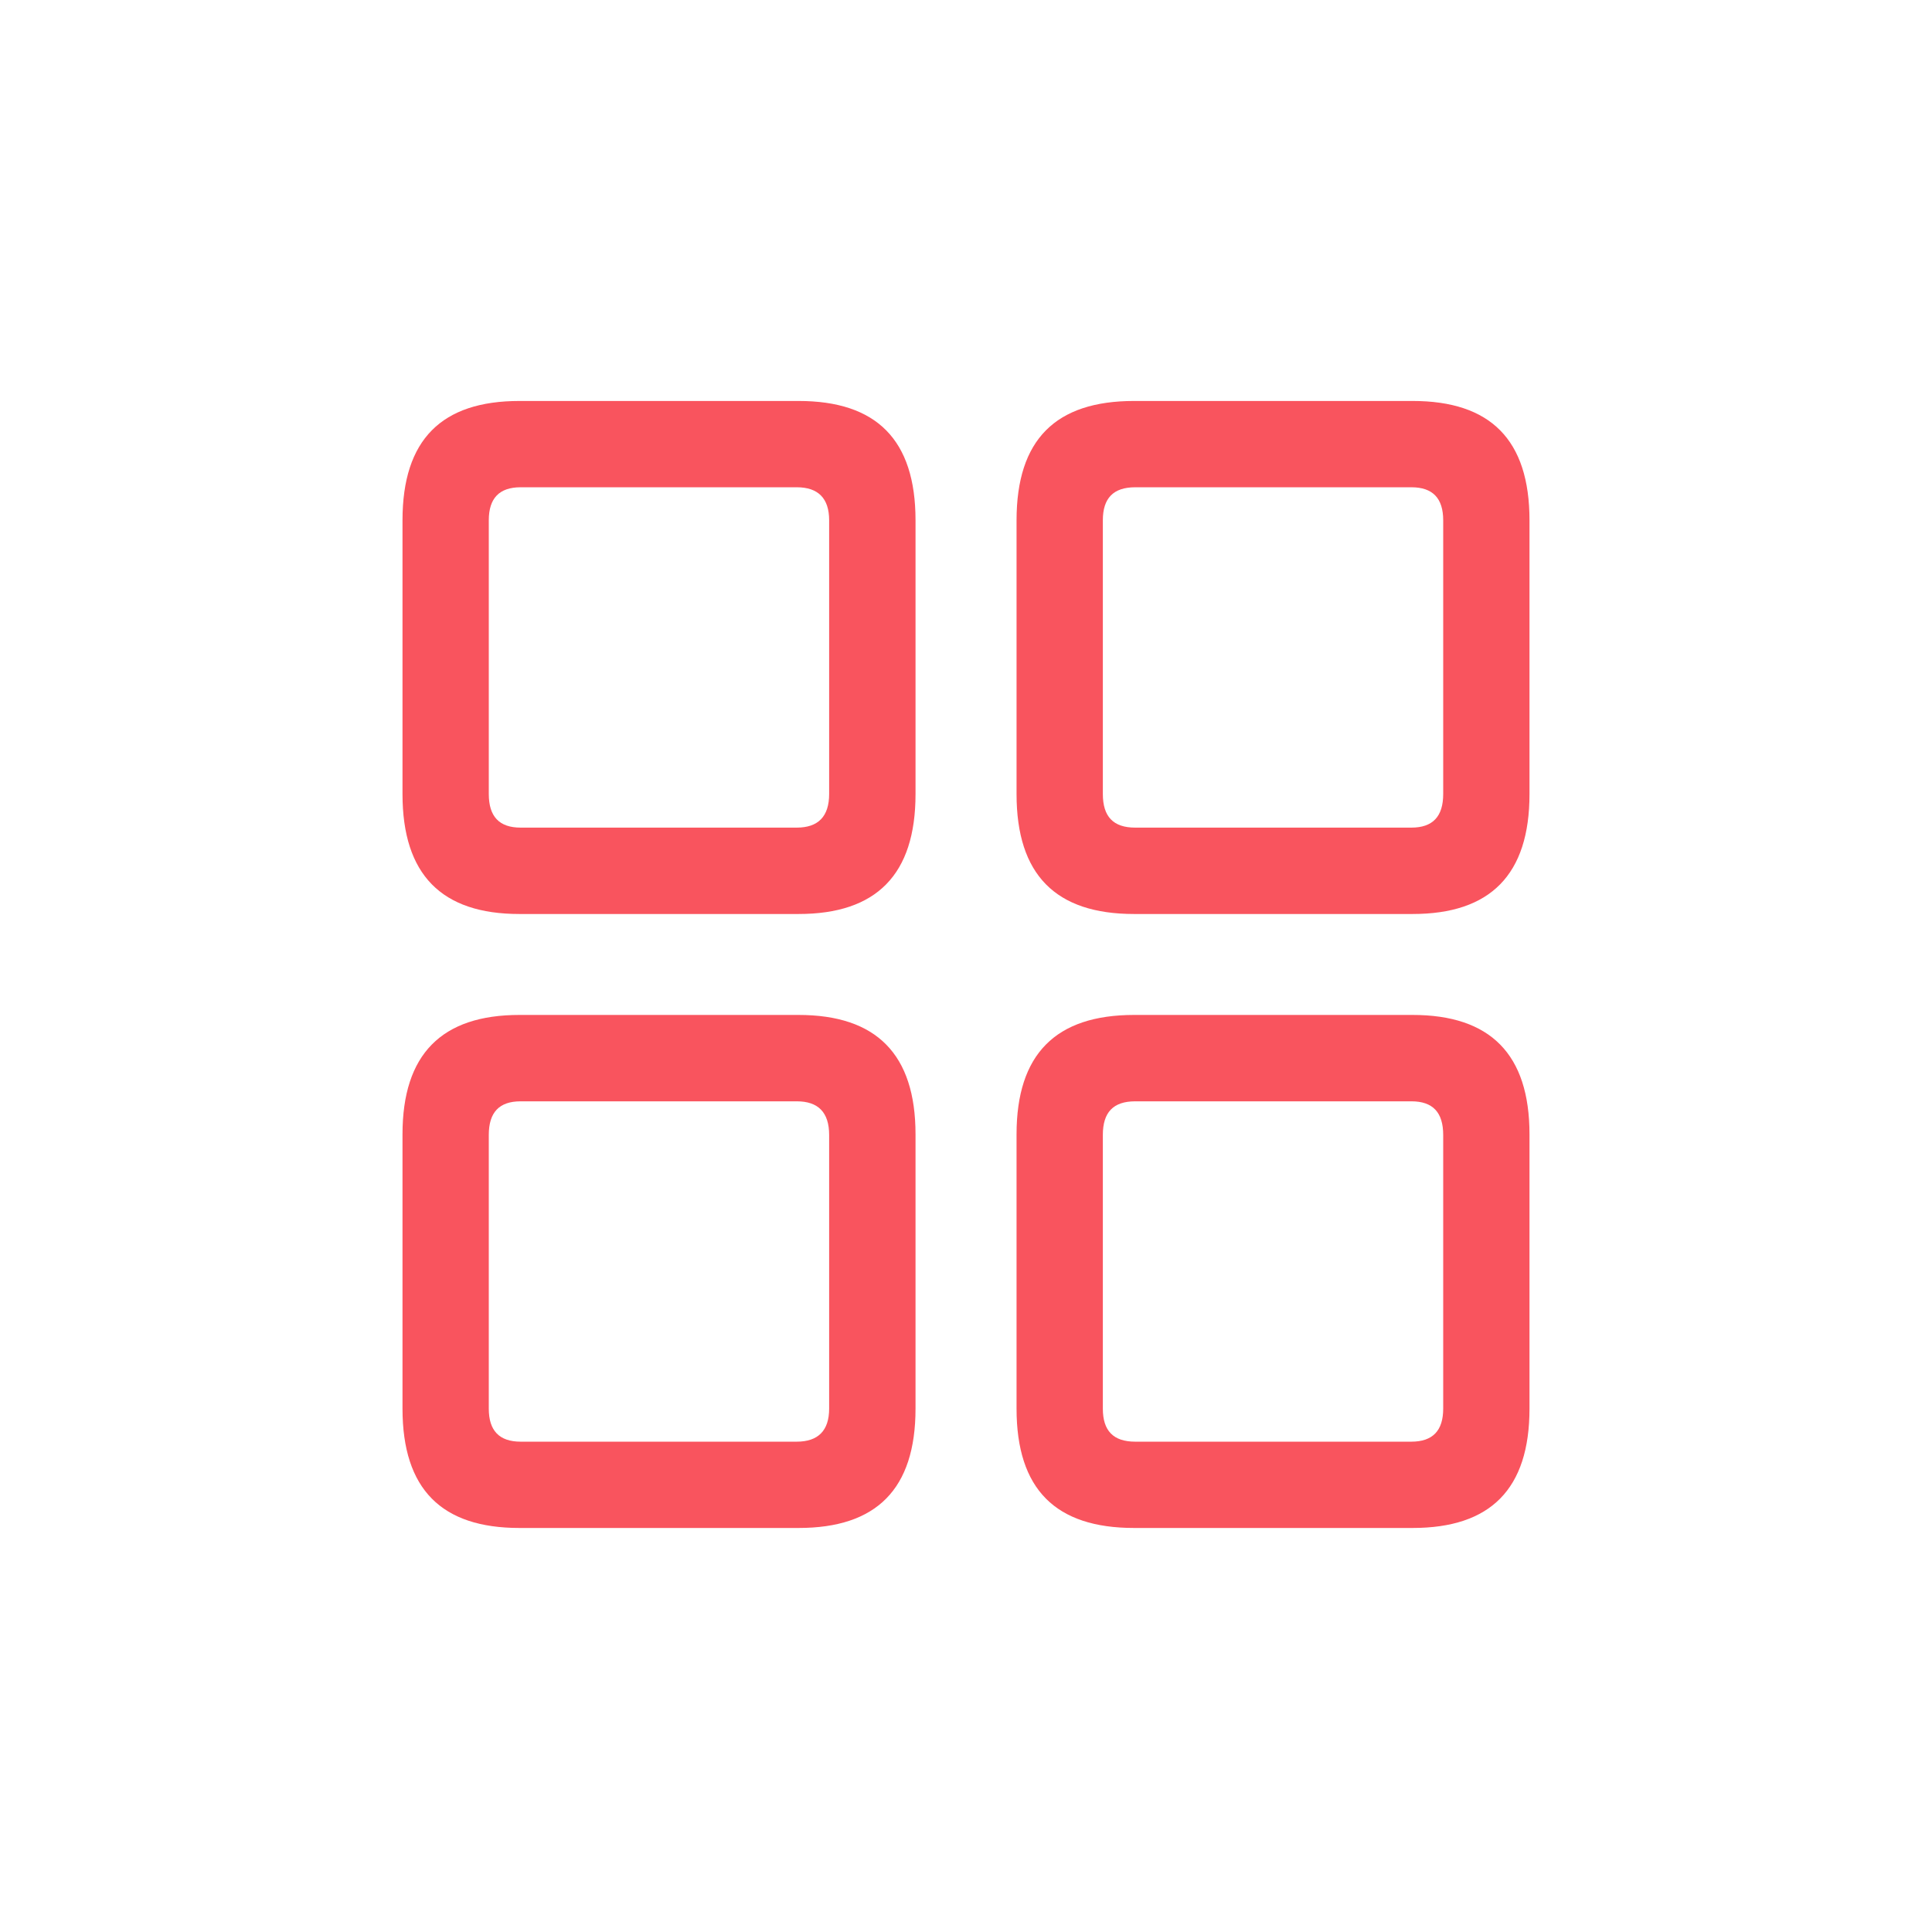 <svg height="24" viewBox="0 0 24 24" width="24" aria-hidden="true" xmlns="http://www.w3.org/2000/svg"><path fill ="#f94c57" d="M9.92 11.354c.966 0 1.453-.487 1.453-1.49v-3.4c0-1.004-.487-1.483-1.453-1.483H6.452C5.487 4.981 5 5.46 5 6.464v3.4c0 1.003.487 1.49 1.452 1.49zm7.628 0c.965 0 1.452-.487 1.452-1.49v-3.4c0-1.004-.487-1.483-1.452-1.483h-3.46c-.974 0-1.46.479-1.46 1.483v3.4c0 1.003.486 1.49 1.46 1.49zm-7.65-1.073h-3.43c-.266 0-.396-.137-.396-.418v-3.4c0-.273.13-.41.396-.41h3.43c.265 0 .402.137.402.41v3.4c0 .281-.137.418-.403.418zm7.634 0h-3.43c-.273 0-.402-.137-.402-.418v-3.4c0-.273.129-.41.403-.41h3.43c.265 0 .395.137.395.41v3.4c0 .281-.13.418-.396.418zm-7.612 8.7c.966 0 1.453-.48 1.453-1.483v-3.407c0-.996-.487-1.483-1.453-1.483H6.452c-.965 0-1.452.487-1.452 1.483v3.407c0 1.004.487 1.483 1.452 1.483zm7.628 0c.965 0 1.452-.48 1.452-1.483v-3.407c0-.996-.487-1.483-1.452-1.483h-3.46c-.974 0-1.46.487-1.46 1.483v3.407c0 1.004.486 1.483 1.46 1.483zm-7.65-1.072h-3.43c-.266 0-.396-.137-.396-.41v-3.4c0-.282.13-.418.396-.418h3.43c.265 0 .402.136.402.418v3.4c0 .273-.137.41-.403.41zm7.634 0h-3.43c-.273 0-.402-.137-.402-.41v-3.4c0-.282.129-.418.403-.418h3.43c.265 0 .395.136.395.418v3.4c0 .273-.13.41-.396.41z" fill-opacity=".95"></path></svg>